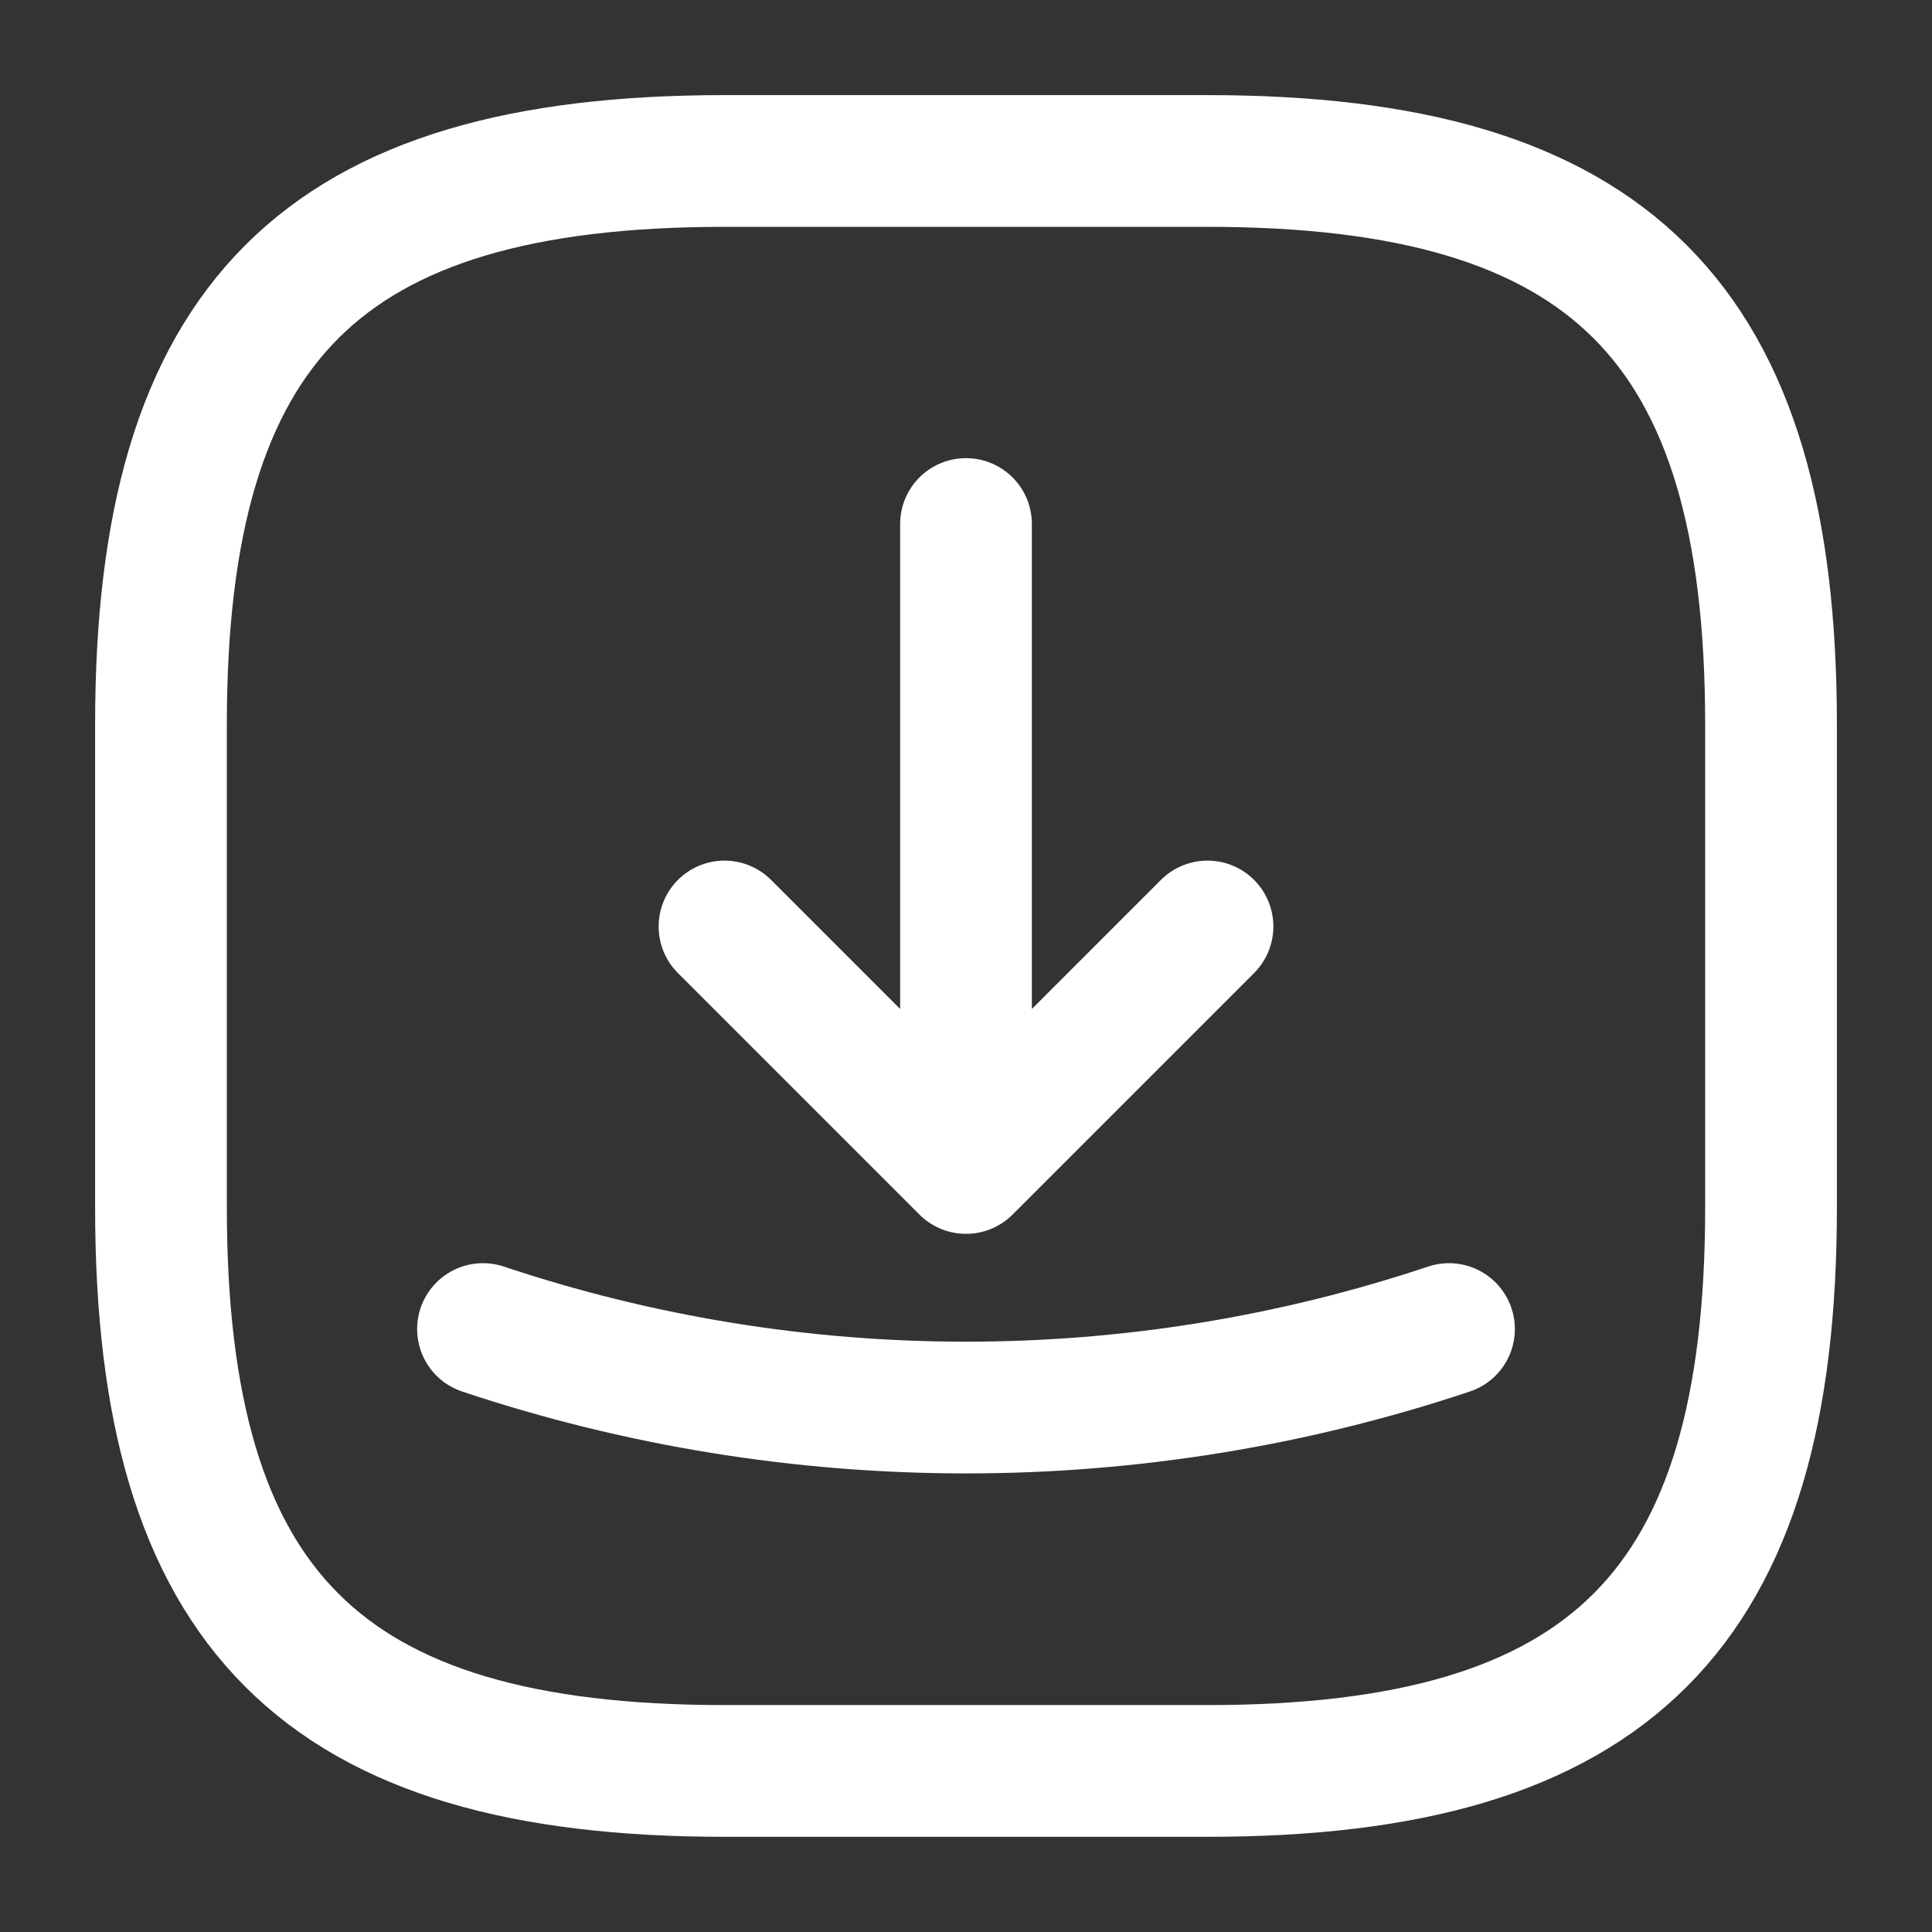 <svg width="22" height="22" viewBox="0 0 22 22" fill="none" xmlns="http://www.w3.org/2000/svg">
<rect x="0" y="0" width="22" height="22" fill="#333333" stroke="none"/>
<path d="M8.25 10.55L11 13.3M11 13.3L13.75 10.55M11 13.3V5.967M5.5 15.134C9.066 16.326 12.934 16.326 16.5 15.134M8.25 20.166H13.75C18.333 20.166 20.167 18.333 20.167 13.75V8.25C20.167 3.666 18.333 1.833 13.75 1.833H8.25C3.667 1.833 1.833 3.666 1.833 8.25V13.75C1.833 18.333 3.667 20.166 8.25 20.166Z" stroke="white" stroke-width="1.5" stroke-linecap="round" stroke-linejoin="round"/>
</svg>
